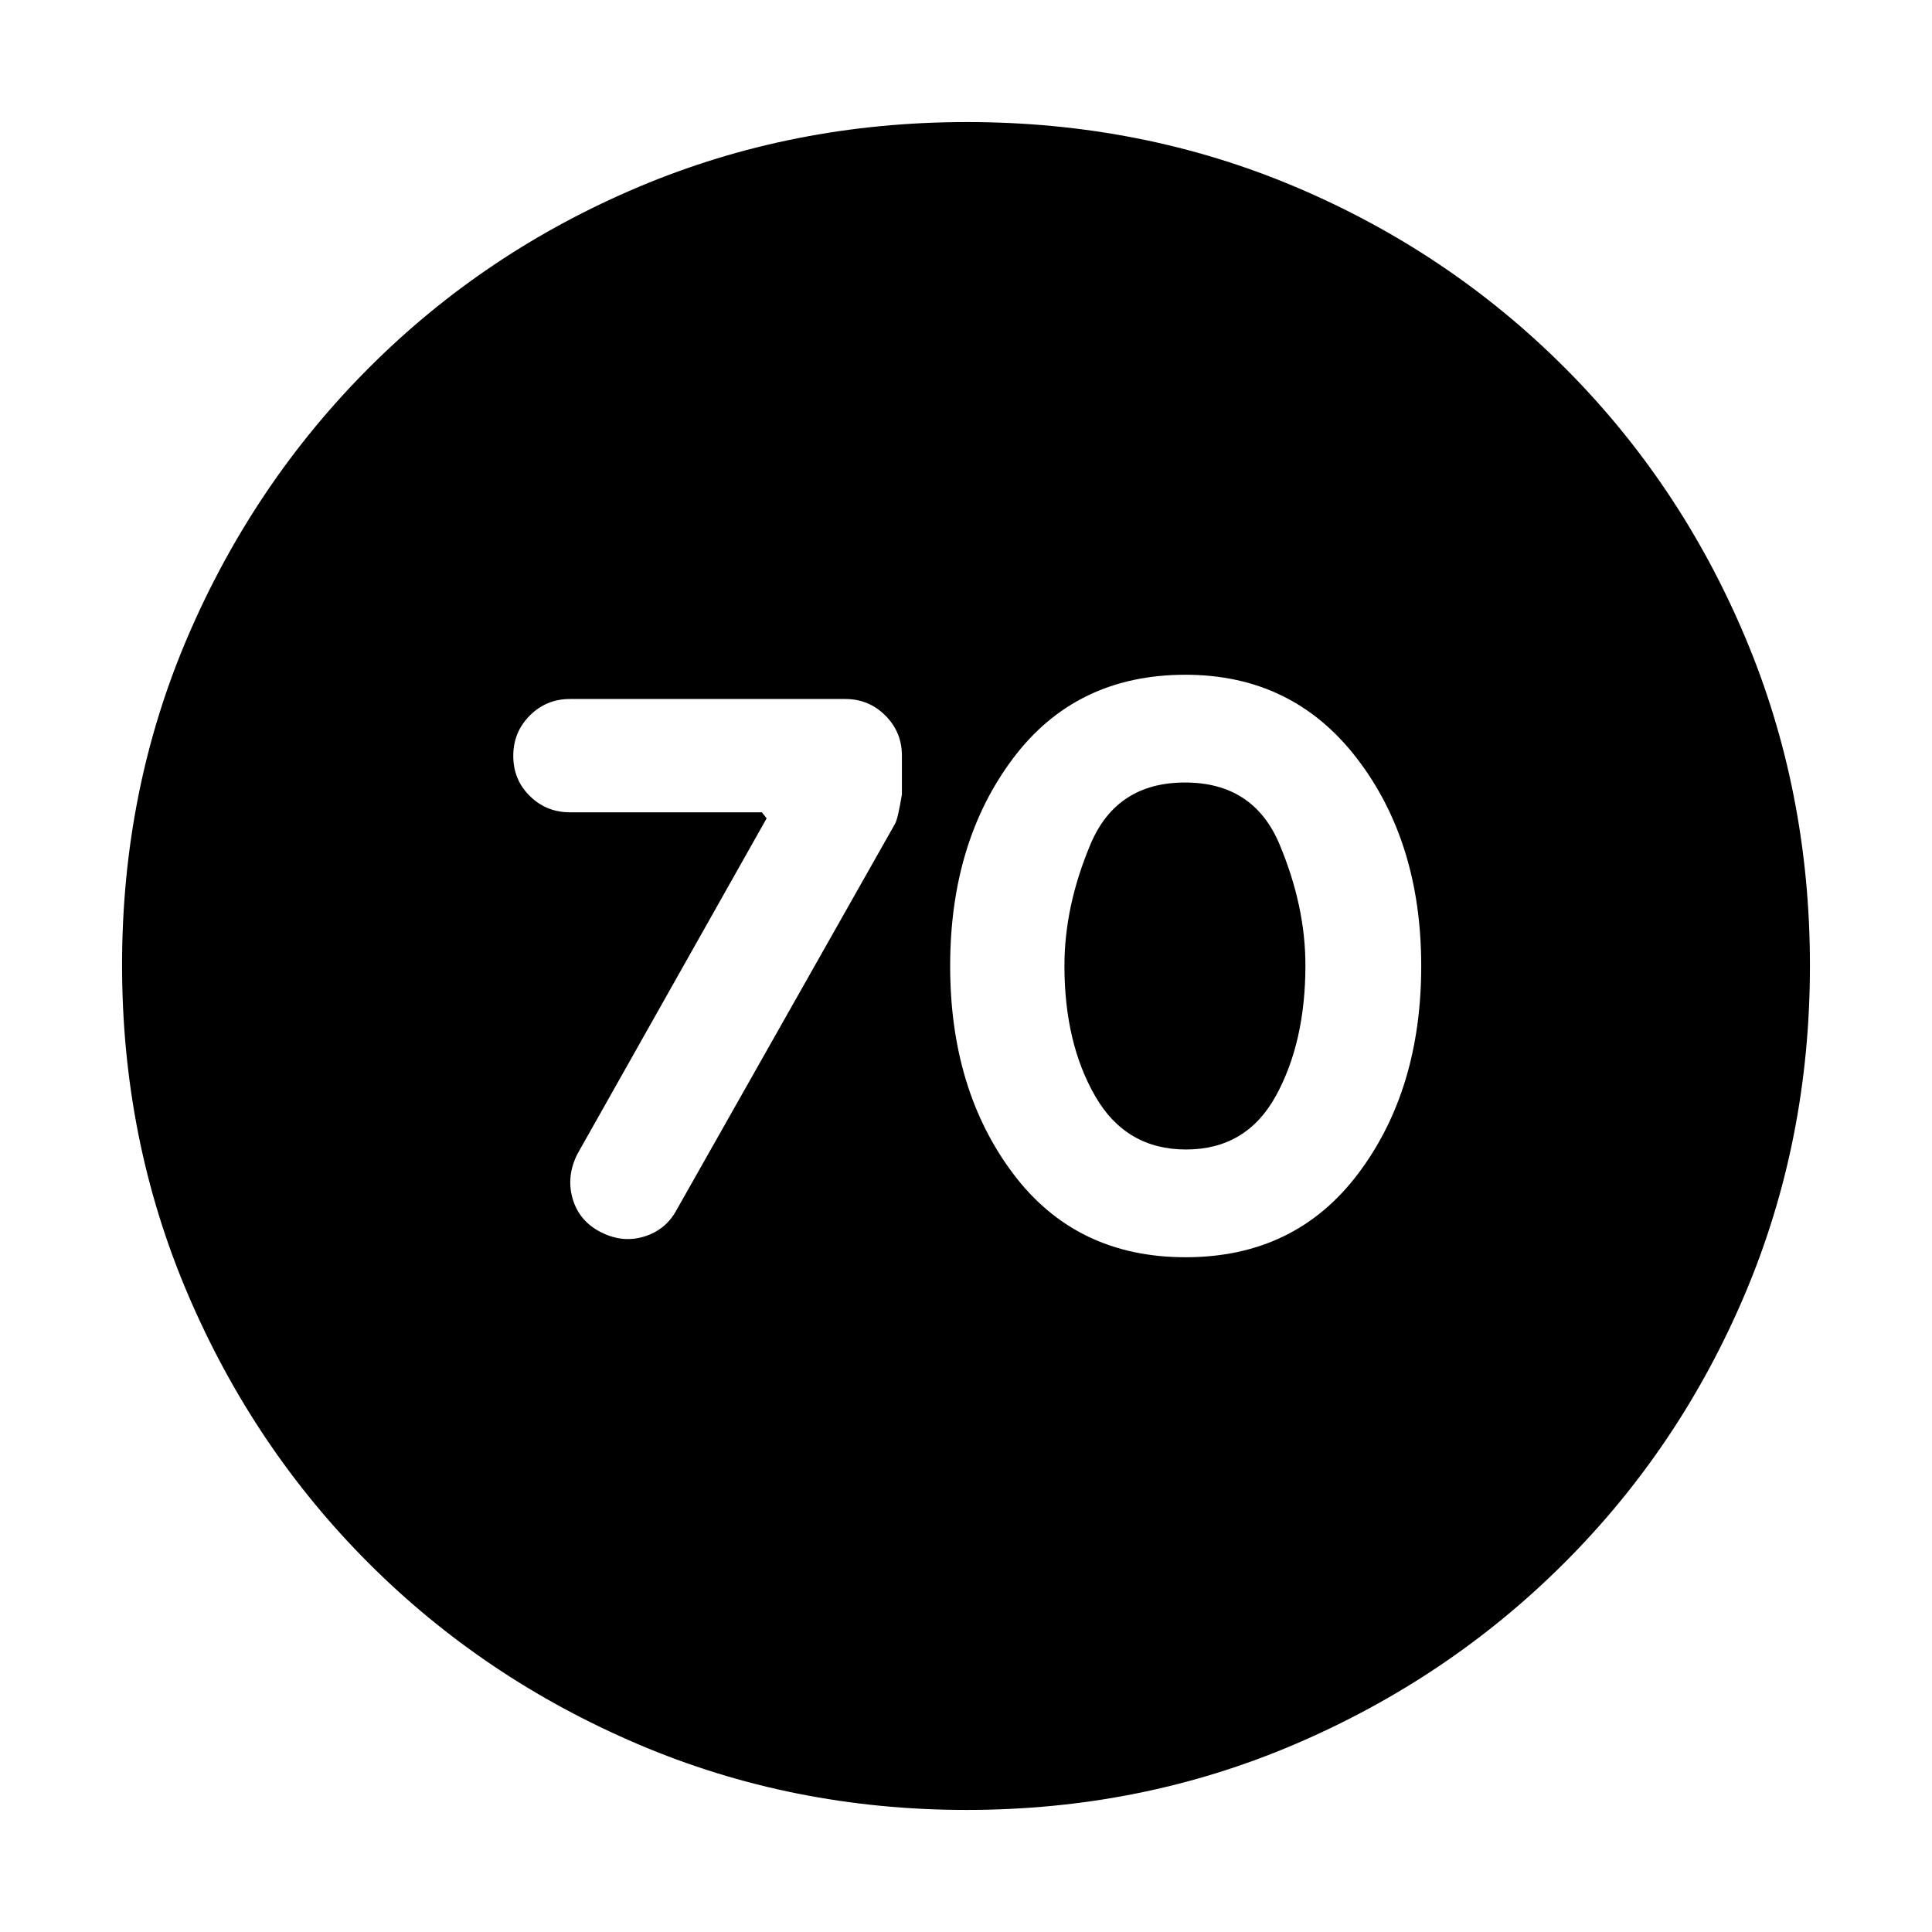 <svg xmlns="http://www.w3.org/2000/svg" height="20" viewBox="0 -960 960 960" width="20"><path d="m380.935-553.37-94.131 166.979q-5.478 11.05-2.239 22.101 3.239 11.051 13.957 16.529 10.717 5.478 21.435 2.239 10.717-3.239 16.101-13.023l108.728-192.204q1.366-2.49 3.366-14.447v-19.326q0-11.717-8.217-19.935-8.218-8.217-19.935-8.217H283.196q-11.718 0-19.935 8.217-8.218 8.218-8.218 20.055t8.218 19.935q8.217 8.097 19.935 8.097h95.377l2.362 3Zm208.172 218.087q54.504 0 85.797-41.597 31.292-41.598 31.292-103.12 0-61.522-31.924-103.12-31.924-41.597-85.231-41.597-54.476 0-85.693 41.597Q472.13-541.522 472.13-480q0 61.522 31.237 103.12 31.236 41.597 85.74 41.597Zm.19-53.543q-29.833 0-45.109-26.506-15.275-26.506-15.275-64.782 0-29.603 12.928-60.332 12.927-30.728 46.989-30.728 34.061 0 46.942 30.686 12.88 30.687 12.88 60.154 0 38.095-14.641 64.801-14.641 26.707-44.714 26.707ZM480.276-60.652q-86.633 0-163.191-32.64-76.557-32.639-133.855-89.938-57.299-57.298-89.938-133.814-32.64-76.515-32.64-163.414 0-87.156 32.699-163.319 32.698-76.163 90.136-133.621 57.438-57.459 133.813-89.704 76.375-32.246 163.158-32.246 87.146 0 163.311 32.241Q719.935-834.865 777.4-777.4q57.465 57.465 89.707 133.882 32.241 76.416 32.241 163.326 0 86.909-32.246 163.088-32.245 76.179-89.704 133.617-57.458 57.438-133.846 90.136-76.387 32.699-163.276 32.699Z"/></svg>